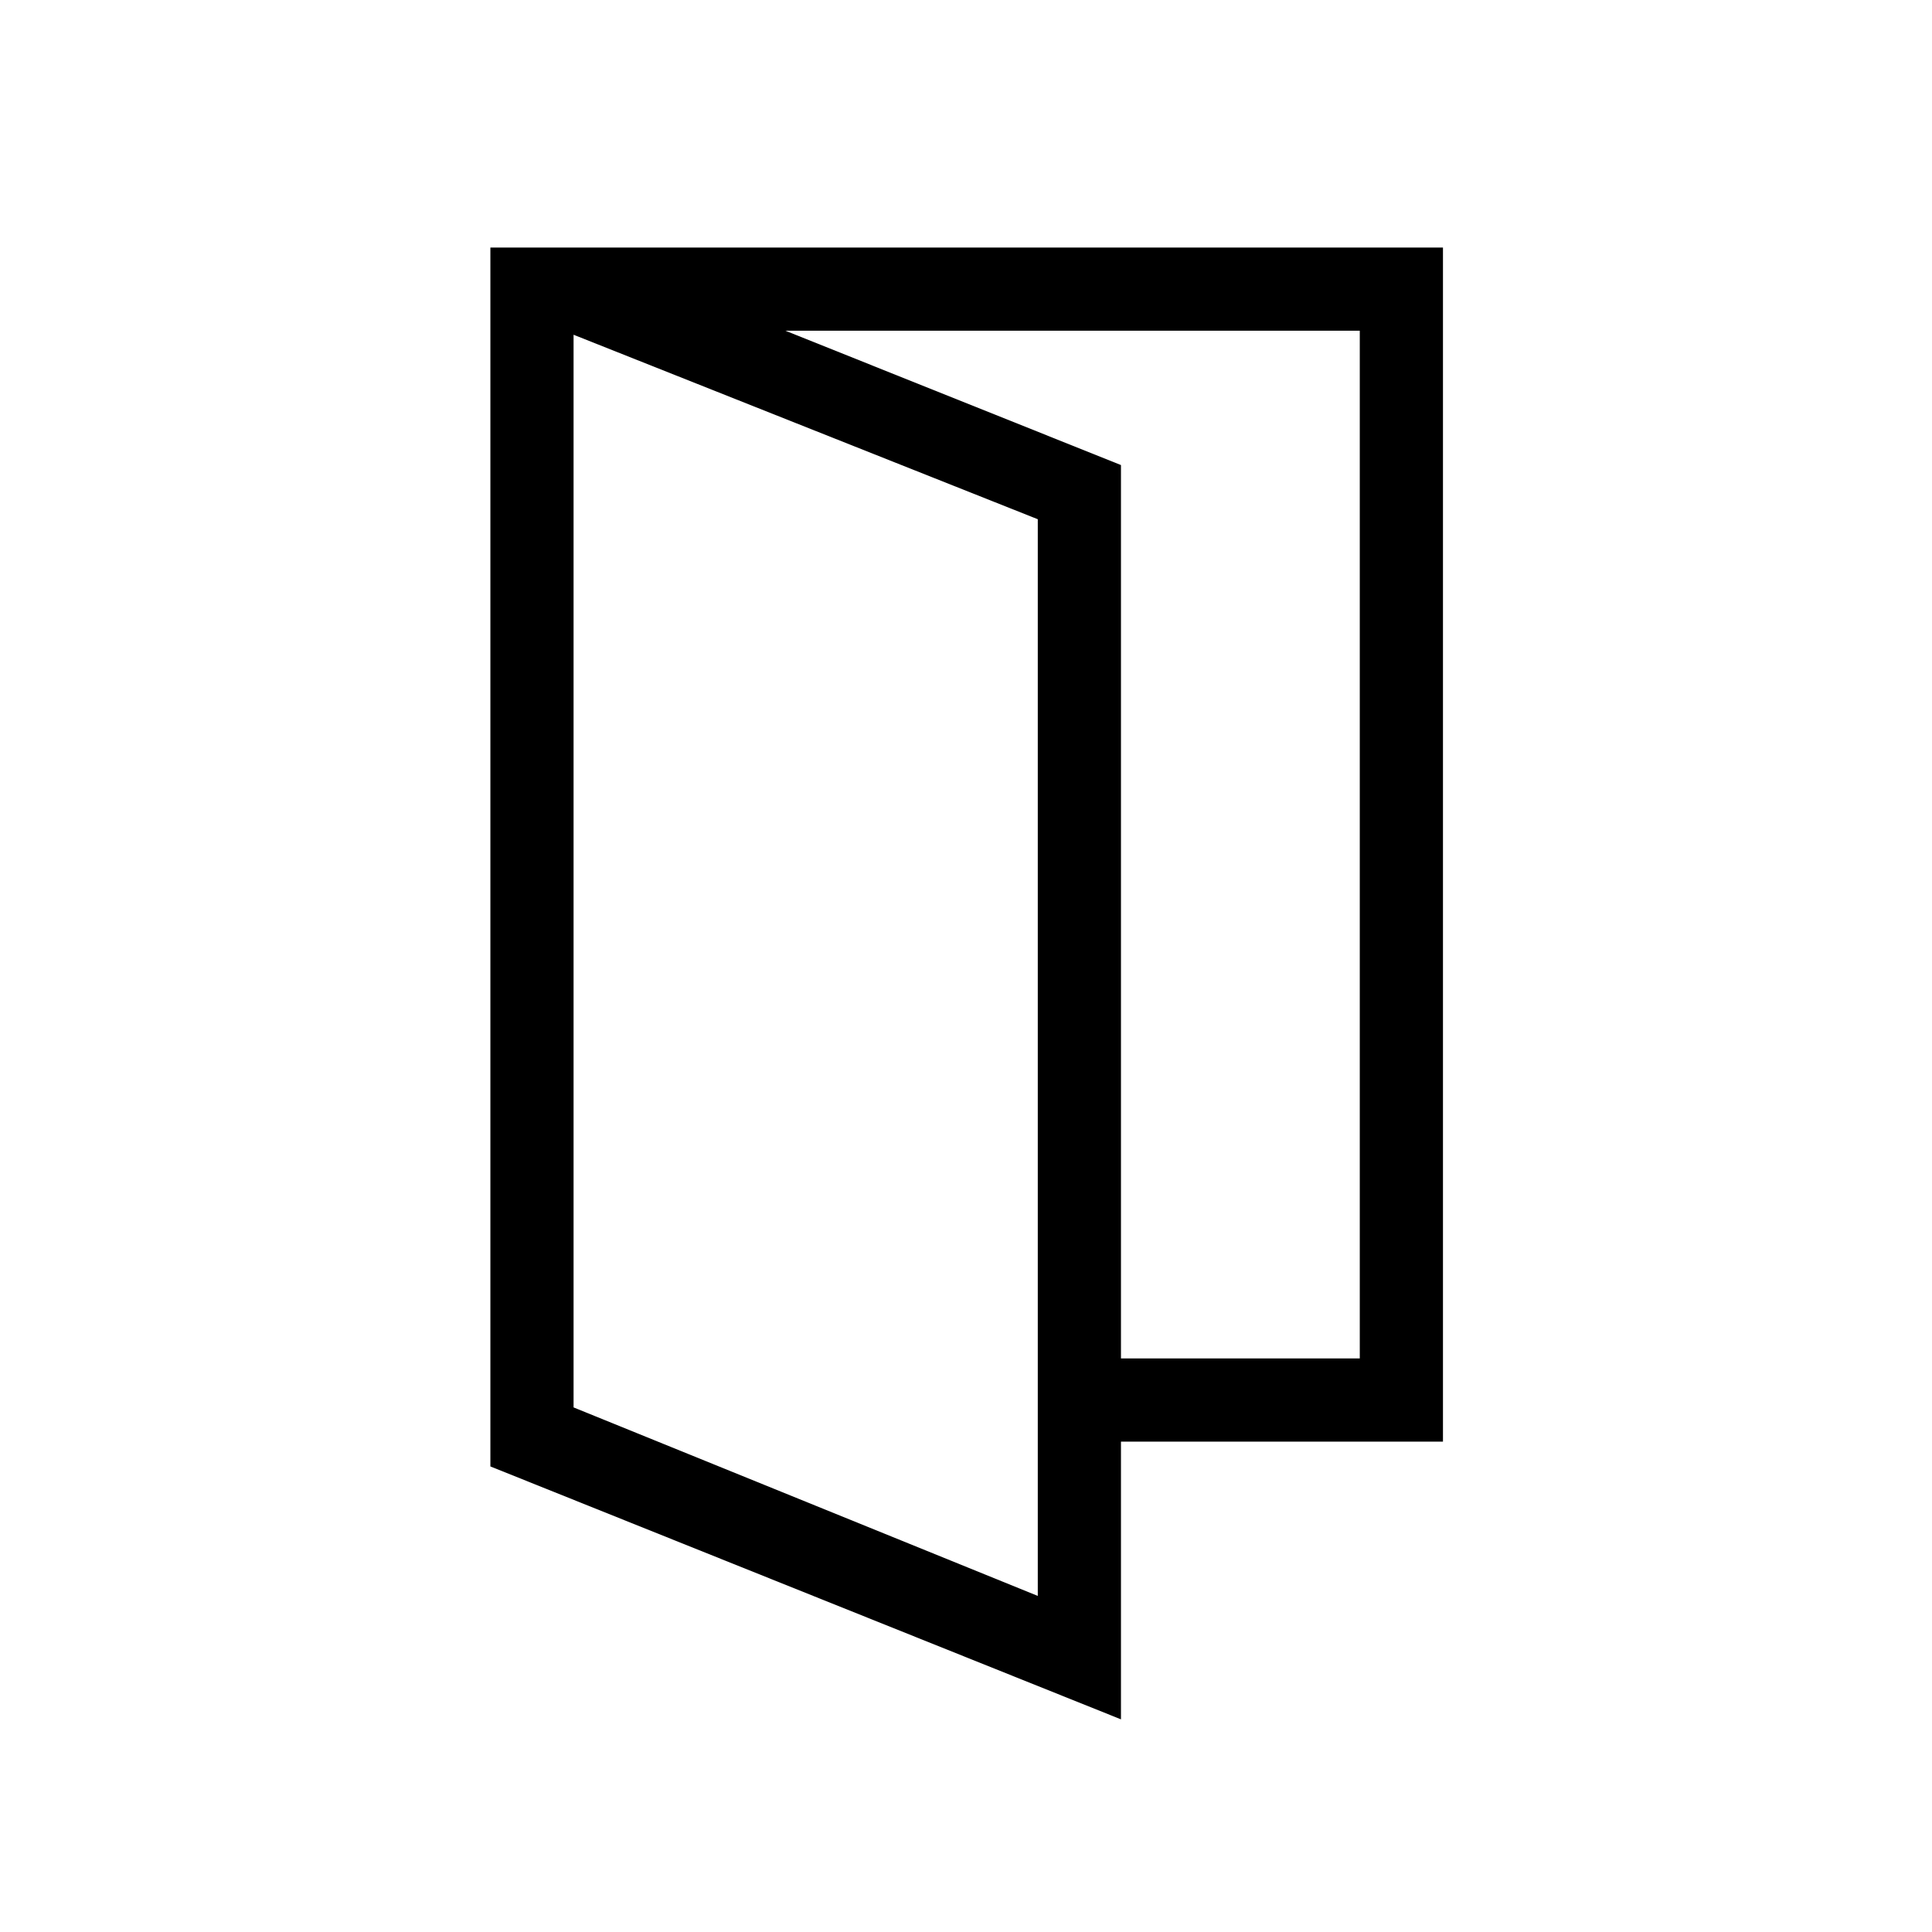 <svg xmlns="http://www.w3.org/2000/svg" height="40" viewBox="0 96 960 960" width="40"><path d="M285 795.333 515.667 889V354L285 262.333v533Zm-41.333 29.334V219H287l270 108.08v623.253L243.667 824.667Zm272-12.334V771h160V260.333H287V219h430v593.333H515.667Zm-230.667-17v-533 533Z"/></svg>